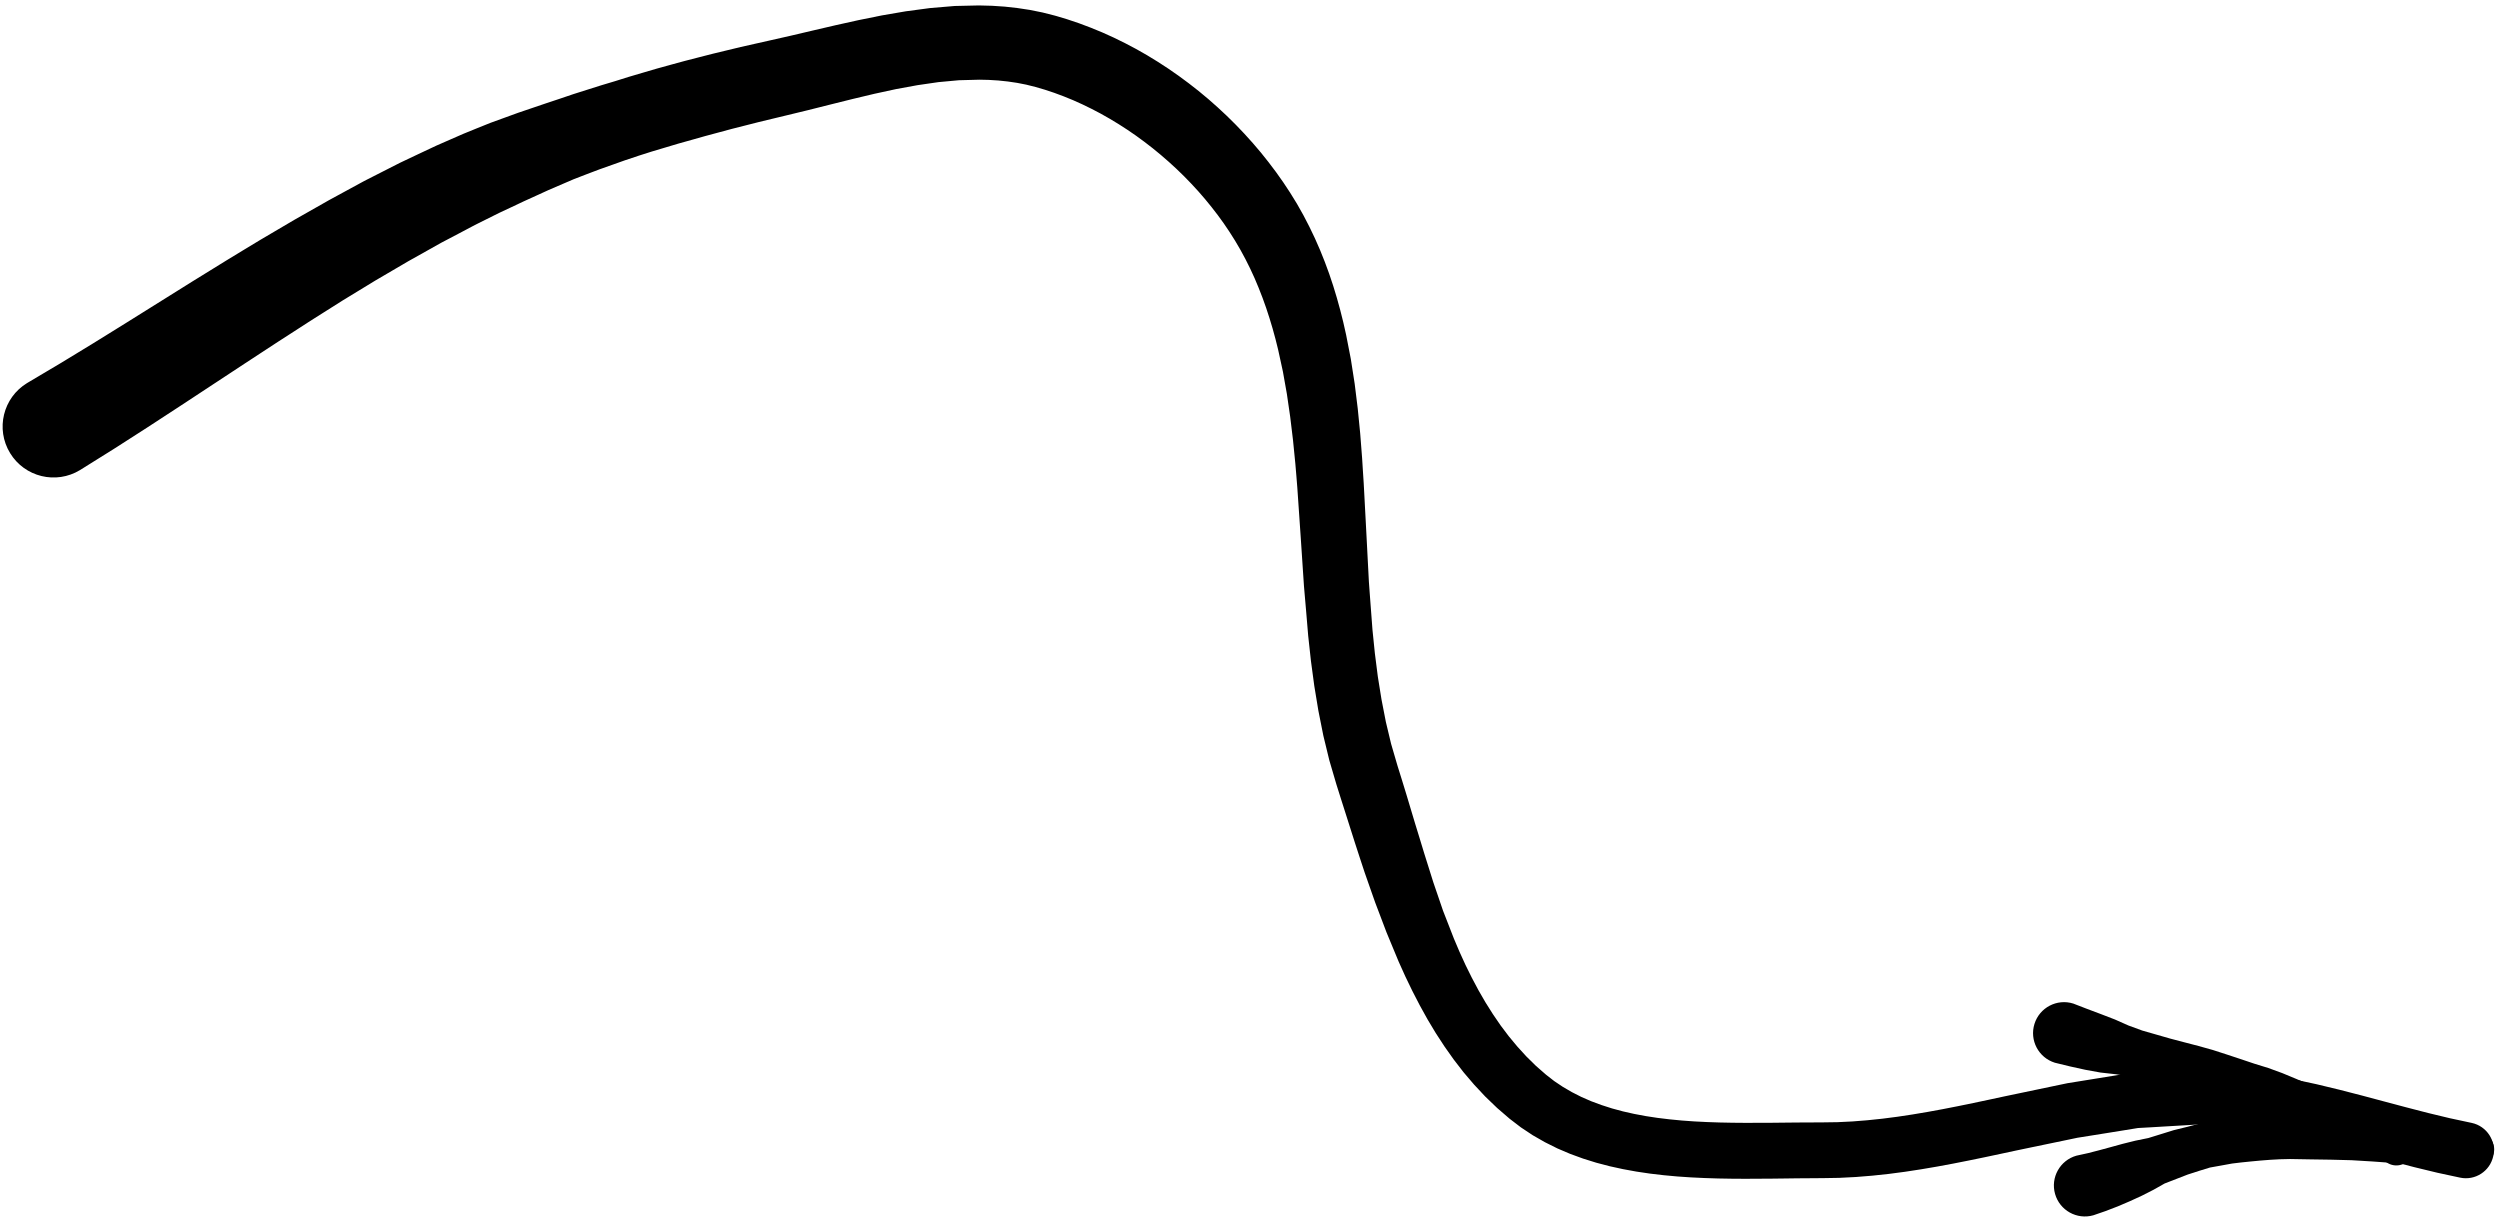 <?xml version="1.0" encoding="UTF-8"?>
<svg width="205px" height="100px" viewBox="0 0 205 100" version="1.1" xmlns="http://www.w3.org/2000/svg" xmlns:xlink="http://www.w3.org/1999/xlink">
    <title>236</title>
    <g id="Page-1" stroke="none" stroke-width="1" fill="none" fill-rule="evenodd">
        <g id="236" transform="translate(0.215, 0.446)" fill="currentColor">
            <path d="M6.348,38.099 L7.707,37.249 L9.087,36.387 L10.458,35.508 L11.821,34.633 L13.178,33.748 L14.528,32.867 L15.875,31.982 L17.216,31.099 L18.558,30.217 L19.892,29.339 L21.227,28.465 L22.558,27.594 L23.894,26.733 L25.222,25.874 L26.558,25.03 L27.887,24.19 L29.228,23.372 L30.566,22.556 L31.918,21.764 L33.261,20.977 L34.619,20.216 L35.97,19.458 L37.343,18.737 L38.724,18.006 L39.712,17.513 L40.708,17.016 L41.717,16.544 L42.727,16.066 L43.745,15.603 L44.768,15.136 L45.802,14.691 L46.836,14.246 L47.886,13.841 L48.941,13.441 L50.004,13.064 L51.073,12.684 L52.149,12.325 L53.229,11.981 L54.315,11.657 L55.403,11.332 L56.497,11.026 L57.594,10.716 L58.694,10.42 L59.793,10.124 L60.896,9.844 L62.001,9.563 L63.107,9.296 L64.236,9.024 L66.052,8.584 L67.881,8.124 L69.696,7.672 L71.495,7.243 L73.268,6.859 L75.02,6.538 L76.74,6.288 L78.414,6.134 L80.106,6.089 L80.86,6.106 L81.645,6.154 L82.424,6.236 L83.191,6.349 L83.94,6.496 L84.697,6.686 L85.467,6.911 L86.239,7.168 L87.012,7.456 L87.781,7.77 L88.539,8.111 L89.295,8.48 L90.044,8.872 L90.779,9.289 L91.509,9.73 L92.229,10.194 L92.933,10.677 L93.627,11.185 L94.309,11.712 L94.971,12.256 L95.622,12.821 L96.256,13.402 L96.869,13.997 L97.466,14.612 L98.044,15.239 L98.598,15.878 L99.132,16.533 L99.646,17.198 L100.133,17.871 L100.594,18.553 L101.063,19.294 L101.499,20.039 L101.911,20.801 L102.298,21.576 L102.659,22.361 L102.996,23.163 L103.314,23.978 L103.609,24.802 L103.883,25.643 L104.14,26.497 L104.376,27.36 L104.588,28.211 L104.984,30.029 L105.309,31.859 L105.581,33.733 L105.811,35.641 L106.004,37.586 L106.086,38.559 L106.165,39.543 L106.233,40.533 L106.302,41.54 L106.371,42.546 L106.44,43.551 L106.507,44.559 L106.574,45.568 L106.641,46.577 L106.71,47.614 L106.799,48.645 L106.886,49.649 L106.97,50.653 L107.057,51.69 L107.169,52.72 L107.283,53.761 L107.557,55.8 L107.894,57.842 L108.299,59.875 L108.79,61.9 L109.365,63.859 L109.746,65.07 L110.121,66.246 L110.501,67.442 L110.885,68.65 L111.281,69.867 L111.684,71.091 L112.112,72.312 L112.545,73.545 L113.008,74.765 L113.475,75.998 L113.977,77.209 L114.477,78.413 L115.023,79.623 L115.597,80.811 L116.2,81.98 L116.837,83.132 L117.516,84.264 L118.235,85.367 L118.996,86.443 L119.807,87.492 L120.668,88.501 L121.578,89.473 L122.548,90.406 L123.572,91.289 L124.503,92.002 L125.476,92.647 L126.473,93.217 L127.494,93.726 L128.542,94.173 L129.603,94.56 L130.678,94.896 L131.771,95.183 L132.869,95.423 L133.974,95.625 L135.089,95.79 L136.205,95.921 L137.323,96.024 L138.444,96.1 L139.561,96.153 L140.675,96.189 L141.785,96.208 L142.89,96.215 L143.978,96.209 L145.06,96.203 L146.129,96.19 L147.184,96.176 L148.214,96.169 L149.264,96.161 L150.607,96.138 L151.97,96.068 L153.321,95.958 L154.662,95.815 L155.997,95.639 L157.32,95.436 L158.635,95.212 L159.944,94.969 L161.243,94.712 L162.536,94.446 L163.822,94.173 L165.094,93.9 L166.363,93.635 L167.639,93.37 L168.916,93.105 L170.141,92.849 L171.37,92.653 L172.65,92.448 L173.931,92.242 L175.099,92.052 L176.276,91.986 L177.565,91.909 L178.855,91.833 L180.073,91.759 L180.87,91.774 L181.73,91.815 L182.594,91.882 L183.461,91.971 L184.328,92.082 L185.18,92.212 L186.955,92.533 L188.718,92.915 L190.497,93.347 L192.292,93.812 L194.102,94.297 L195.931,94.786 L197.778,95.266 L199.648,95.719 L201.506,96.119 C202.745,96.385 203.965,95.596 204.231,94.358 C204.497,93.119 203.708,91.899 202.469,91.633 L200.669,91.247 L198.891,90.819 L197.096,90.355 L195.284,89.873 L193.455,89.385 L191.607,88.909 L189.738,88.459 L187.844,88.051 L185.949,87.71 L184.96,87.56 L183.983,87.436 L183.001,87.336 L182.011,87.261 L181.012,87.214 L179.944,87.201 L178.582,87.282 L177.293,87.36 L176.003,87.438 L174.6,87.526 L173.208,87.748 L171.927,87.955 L170.647,88.162 L169.315,88.377 L167.988,88.654 L166.712,88.921 L165.436,89.188 L164.153,89.456 L162.873,89.731 L161.607,89.999 L160.347,90.258 L159.092,90.504 L157.843,90.733 L156.599,90.942 L155.36,91.129 L154.128,91.288 L152.898,91.416 L151.674,91.513 L150.456,91.572 L149.211,91.59 L148.187,91.595 L147.144,91.6 L146.077,91.611 L145.025,91.622 L143.959,91.625 L142.897,91.628 L141.843,91.619 L140.793,91.598 L139.75,91.562 L138.717,91.51 L137.698,91.437 L136.692,91.34 L135.703,91.22 L134.737,91.073 L133.79,90.895 L132.866,90.687 L131.973,90.446 L131.105,90.167 L130.264,89.855 L129.461,89.505 L128.685,89.111 L127.939,88.677 L127.231,88.202 L126.55,87.671 L125.724,86.948 L124.948,86.184 L124.208,85.373 L123.503,84.525 L122.836,83.64 L122.202,82.713 L121.597,81.753 L121.025,80.763 L120.479,79.737 L119.958,78.684 L119.466,77.605 L119.001,76.511 L118.556,75.366 L118.112,74.228 L117.715,73.066 L117.313,71.891 L116.941,70.705 L116.564,69.507 L116.2,68.309 L115.829,67.103 L115.47,65.906 L115.107,64.696 L114.742,63.506 L114.382,62.352 L113.856,60.55 L113.426,58.753 L113.068,56.911 L112.767,55.035 L112.523,53.119 L112.426,52.166 L112.328,51.202 L112.255,50.23 L112.179,49.226 L112.104,48.221 L112.033,47.243 L111.982,46.26 L111.929,45.25 L111.877,44.24 L111.824,43.228 L111.771,42.219 L111.717,41.211 L111.664,40.204 L111.609,39.18 L111.543,38.161 L111.479,37.132 L111.321,35.097 L111.12,33.06 L110.869,31.026 L110.553,28.995 L110.166,27.008 L109.934,25.978 L109.683,24.976 L109.408,23.982 L109.108,22.992 L108.778,22.004 L108.419,21.028 L108.03,20.058 L107.606,19.092 L107.15,18.14 L106.661,17.196 L106.133,16.26 L105.569,15.345 L105.011,14.501 L104.424,13.671 L103.813,12.861 L103.179,12.066 L102.515,11.286 L101.83,10.527 L101.123,9.786 L100.391,9.061 L99.639,8.36 L98.869,7.679 L98.074,7.018 L97.262,6.383 L96.433,5.77 L95.584,5.18 L94.72,4.618 L93.841,4.08 L92.943,3.569 L92.033,3.089 L91.111,2.636 L90.171,2.212 L89.223,1.822 L88.264,1.461 L87.29,1.133 L86.3,0.838 L85.277,0.578 L84.235,0.368 L83.2,0.211 L82.167,0.097 L81.131,0.028 L80.056,0 L78.072,0.045 L76.05,0.215 L74.062,0.481 L72.102,0.817 L70.169,1.208 L68.273,1.629 L66.414,2.062 L64.596,2.489 L62.802,2.895 L61.673,3.149 L60.522,3.409 L59.373,3.686 L58.222,3.964 L57.074,4.258 L55.927,4.553 L54.784,4.865 L53.637,5.182 L52.496,5.517 L51.353,5.854 L50.217,6.21 L49.076,6.552 L47.941,6.911 L46.802,7.272 L45.67,7.656 L44.534,8.034 L43.4,8.419 L42.267,8.804 L41.142,9.213 L40.012,9.624 L38.896,10.072 L37.78,10.527 L36.677,11.009 L35.566,11.496 L34.081,12.194 L32.587,12.902 L31.115,13.651 L29.649,14.397 L28.204,15.183 L26.768,15.964 L25.346,16.772 L23.926,17.578 L22.519,18.406 L21.118,19.231 L19.727,20.073 L18.344,20.914 L16.967,21.765 L15.595,22.612 L14.227,23.468 L12.867,24.318 L11.506,25.169 L10.151,26.016 L8.794,26.858 L7.444,27.695 L6.088,28.522 L4.739,29.343 L3.382,30.148 L2.004,30.966 C0.034,32.166 -0.59,34.735 0.61,36.704 C1.809,38.674 4.378,39.298 6.348,38.099 Z" id="Fill-28"></path>
            <path d="M171.44,99.207 L172.432,98.865 L173.455,98.472 L174.452,98.045 L175.427,97.597 L176.375,97.114 L177.286,96.6 L178.248,96.227 L179.177,95.867 L180.106,95.567 L181.001,95.292 L181.894,95.132 L182.822,94.963 L183.55,94.876 L184.335,94.796 L185.131,94.721 L185.937,94.658 L186.749,94.613 L187.56,94.594 L189.234,94.623 L190.918,94.648 L192.621,94.692 L194.332,94.795 L196.057,94.92 L197.77,95.022 L199.506,95.138 L201.217,95.168 L202.892,95.197 C203.663,95.208 204.297,94.592 204.308,93.822 C204.319,93.051 203.703,92.417 202.932,92.406 L201.257,92.387 L199.617,92.37 L197.95,92.264 L196.259,92.144 L194.558,91.994 L192.843,91.821 L191.119,91.613 L189.384,91.436 L187.653,91.345 L186.769,91.3 L185.893,91.261 L185.016,91.236 L184.138,91.233 L183.257,91.266 L182.328,91.336 L181.275,91.505 L180.186,91.683 L179.093,91.967 L178.033,92.227 L176.974,92.556 L175.95,92.873 L174.88,93.091 L173.854,93.346 L172.864,93.618 L171.905,93.878 L170.986,94.114 L170.049,94.32 C168.7,94.705 167.917,96.11 168.301,97.46 C168.686,98.809 170.091,99.591 171.44,99.207 Z" id="Fill-94"></path>
            <path d="M168.279,86.696 L169.522,86.999 L170.776,87.275 L172.022,87.502 L173.274,87.641 L174.495,87.834 L175.685,88.091 L176.863,88.334 L178.028,88.603 L179.18,88.878 L180.326,89.13 L181.469,89.369 L182.609,89.599 L183.733,89.876 L184.841,90.178 L185.943,90.505 L187.056,90.781 L188.146,91.155 L189.237,91.551 L190.297,91.997 L191.355,92.482 L192.405,93.013 L193.445,93.59 L194.478,94.21 L195.527,94.895 C196.174,95.315 197.038,95.13 197.457,94.483 C197.876,93.836 197.691,92.972 197.045,92.552 L195.948,91.847 L194.824,91.182 L193.697,90.569 L192.569,89.993 L191.438,89.455 L190.298,88.953 L189.174,88.494 L188.049,88.012 L186.925,87.546 L185.79,87.131 L184.637,86.775 L183.502,86.394 L182.361,86.016 L181.224,85.649 L180.067,85.326 L178.915,85.026 L177.754,84.721 L176.606,84.391 L175.455,84.061 L174.323,83.647 L173.21,83.153 L172.081,82.718 L170.948,82.292 L169.793,81.846 C168.454,81.428 167.029,82.175 166.611,83.514 C166.193,84.854 166.94,86.278 168.279,86.696 Z" id="Fill-95"></path>
        </g>
    </g>
</svg>
